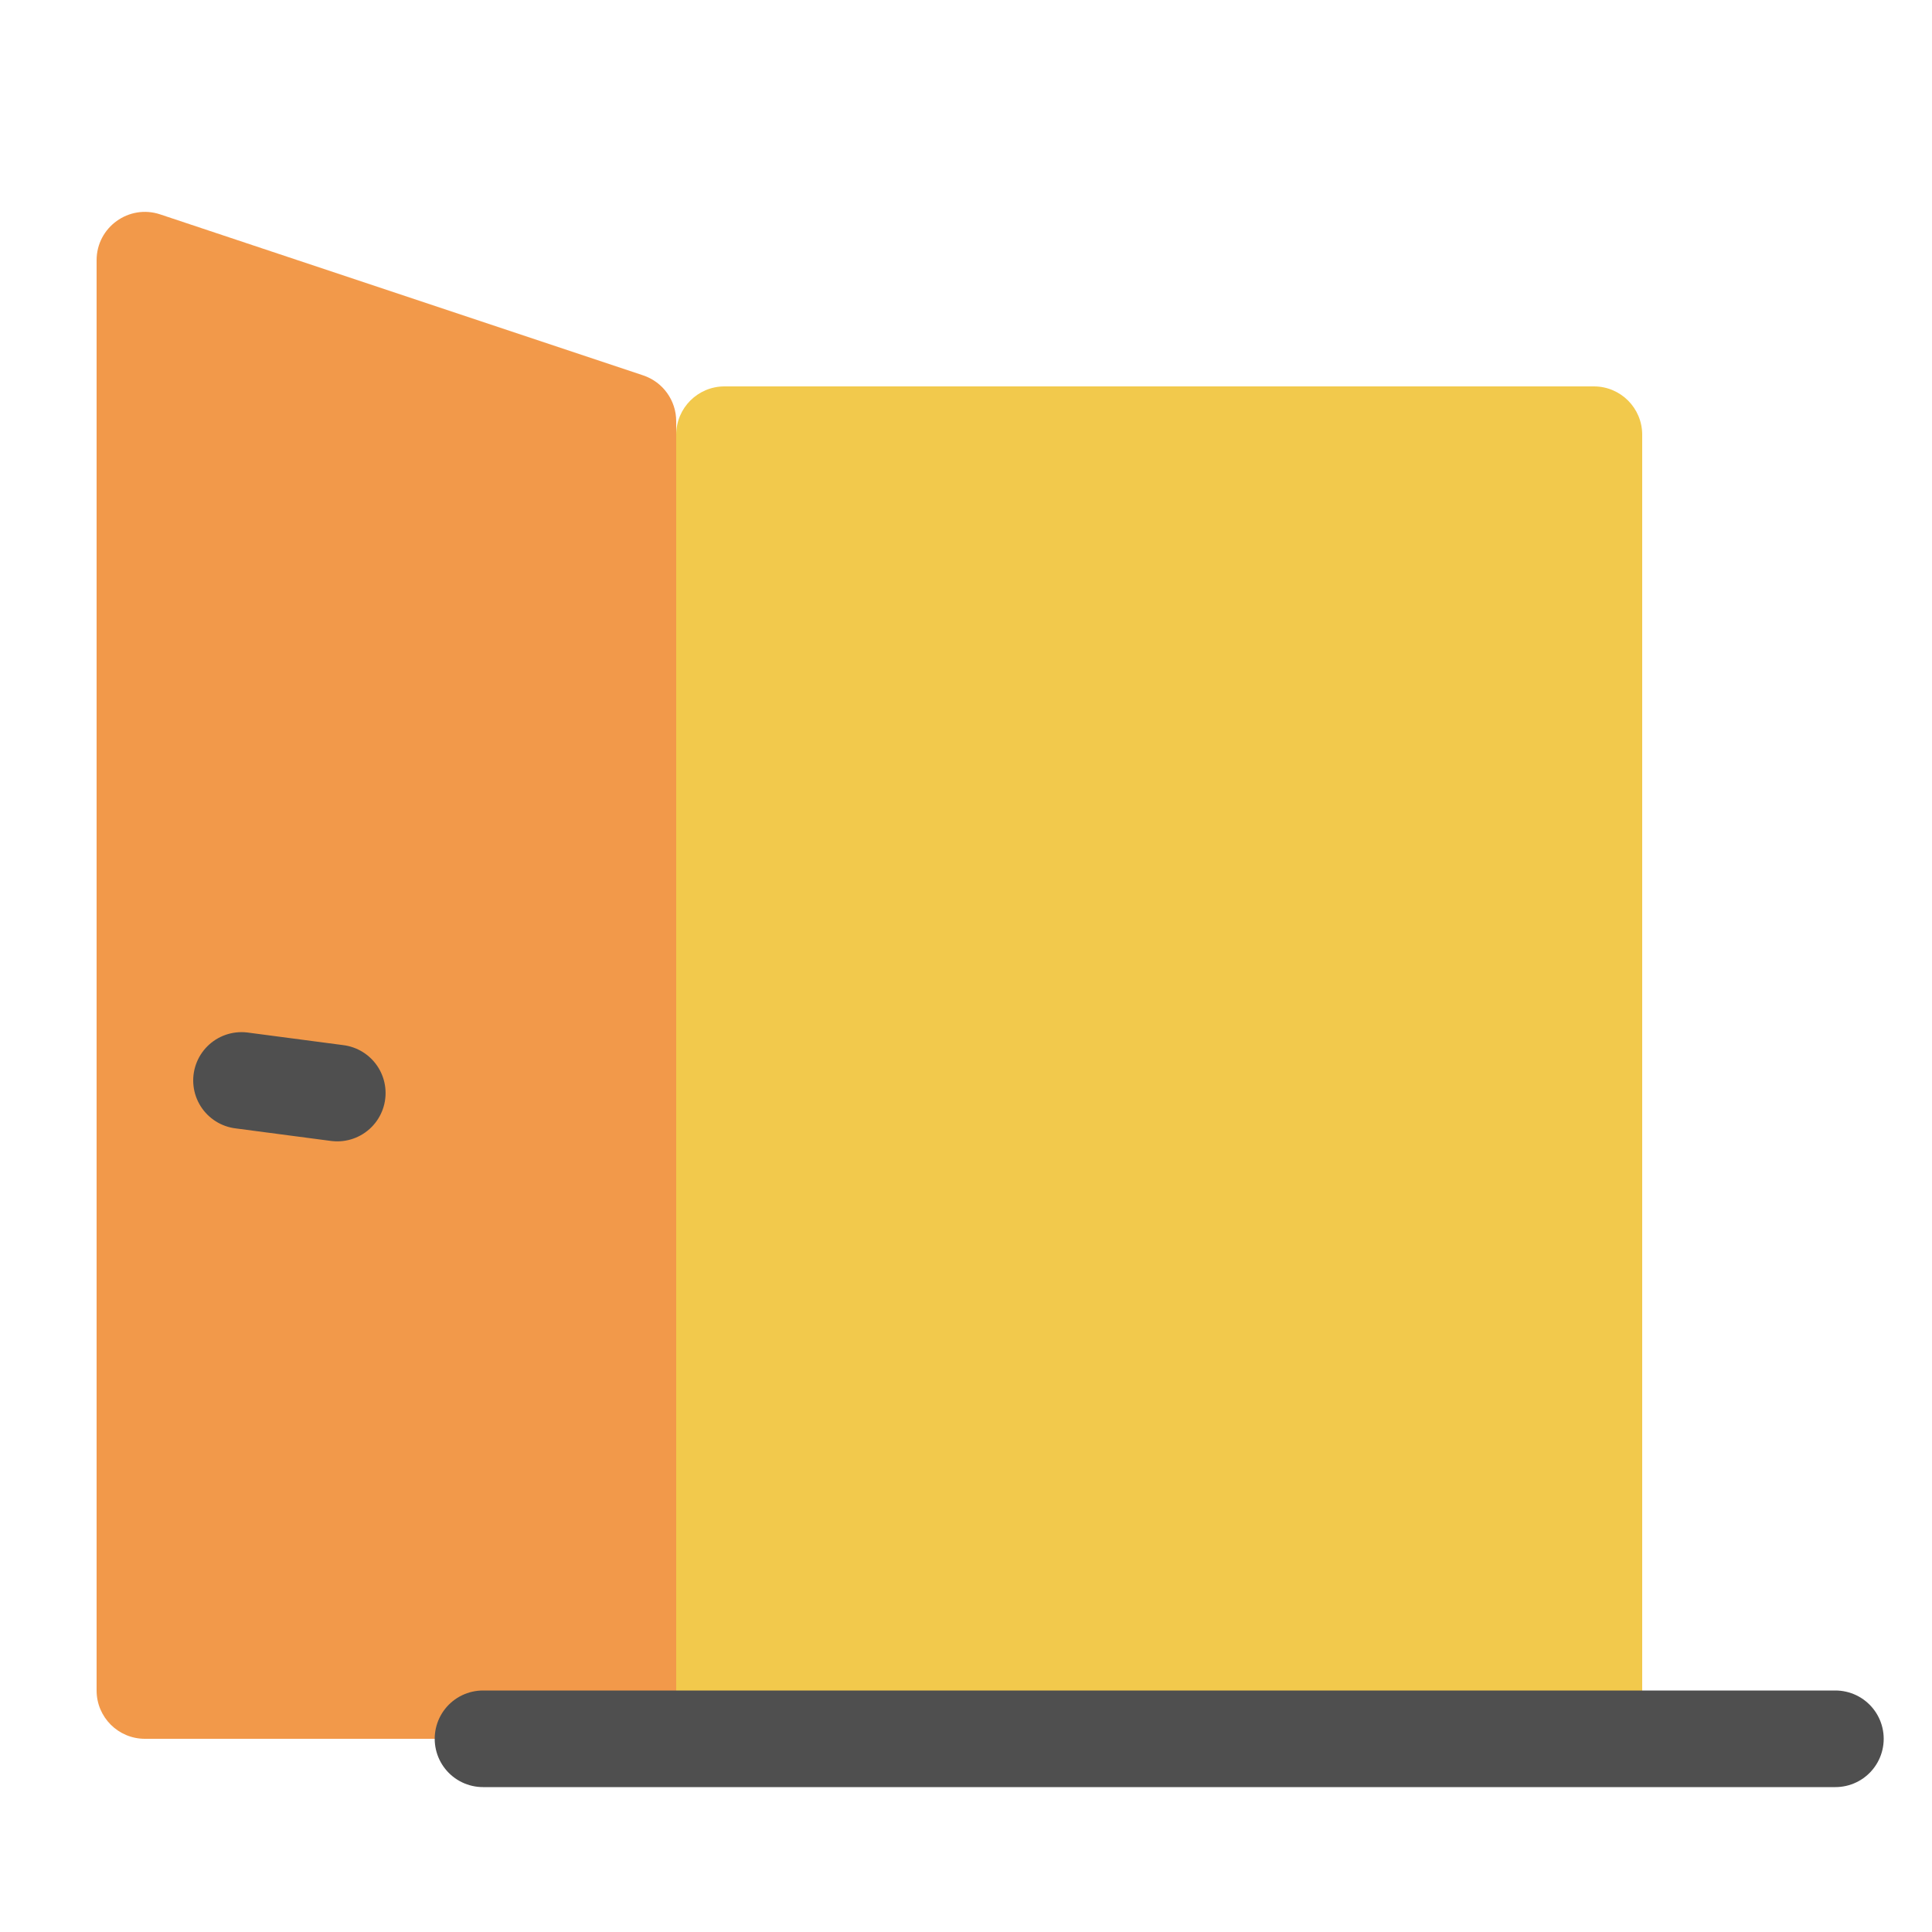 <svg viewBox="0 0 80 80" fill="none">
  <path d="M28 18C28 16.895 28.895 16 30 16H66C67.105 16 68 16.895 68 18V72H28V18Z" fill="#F2C94C" />
  <path d="M28 17.442C28 16.581 27.449 15.816 26.633 15.544L6.632 8.877C5.337 8.446 4 9.41 4 10.775V70C4 71.105 4.895 72 6 72H28V17.442Z" fill="#F2994A" />
  <path d="M76 72H20" stroke="#4F4F4F" stroke-width="4" stroke-linecap="round" stroke-linejoin="round" />
  <path d="M13.966 45.261L10 44.739" stroke="#4F4F4F" stroke-width="4" stroke-linecap="round" stroke-linejoin="round" />
</svg>